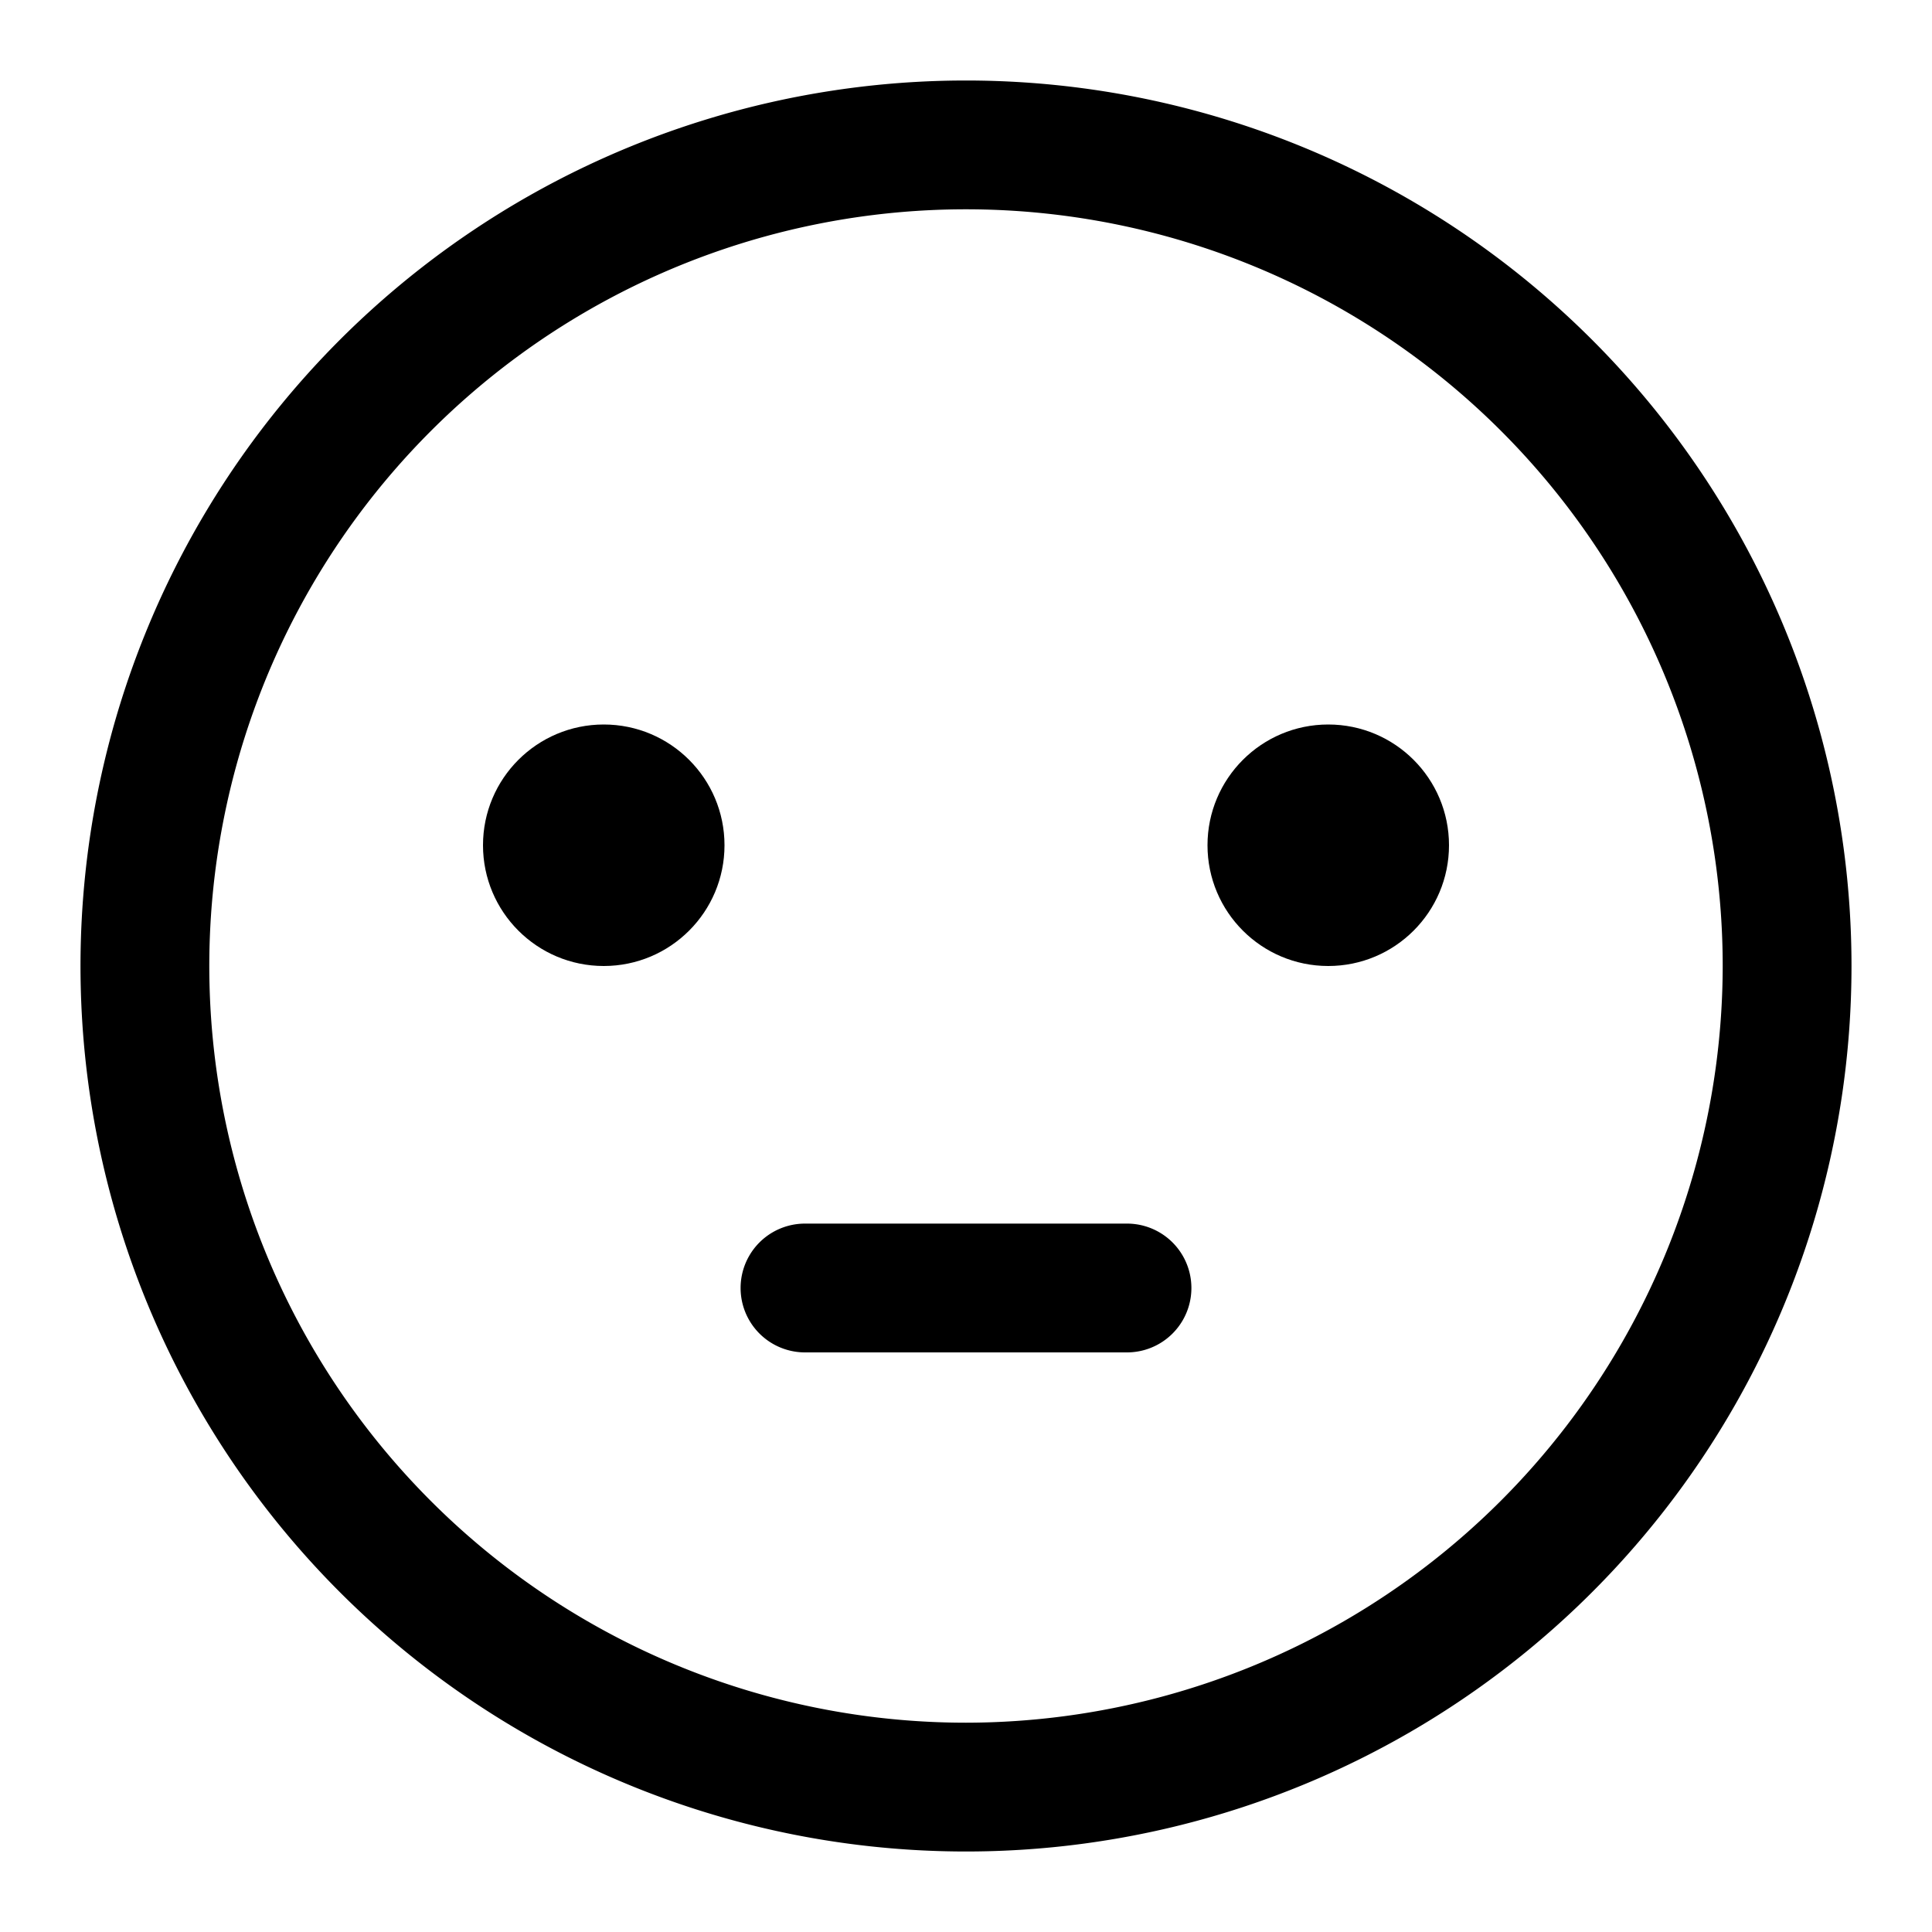 <svg xmlns="http://www.w3.org/2000/svg" viewBox="0 0 24 24"><path d="M12,1A11,11,0,1,0,23,12,11,11,0,0,0,12,1Zm0,20.4A9.4,9.4,0,1,1,21.4,12,9.411,9.411,0,0,1,12,21.4Z"/><circle cx="7.5" cy="10.5" r="1.5"/><circle cx="16.5" cy="10.5" r="1.5"/><path d="M14,15.2H10a.8.8,0,0,0,0,1.6h4a.8.8,0,0,0,0-1.6Z"/></svg>
